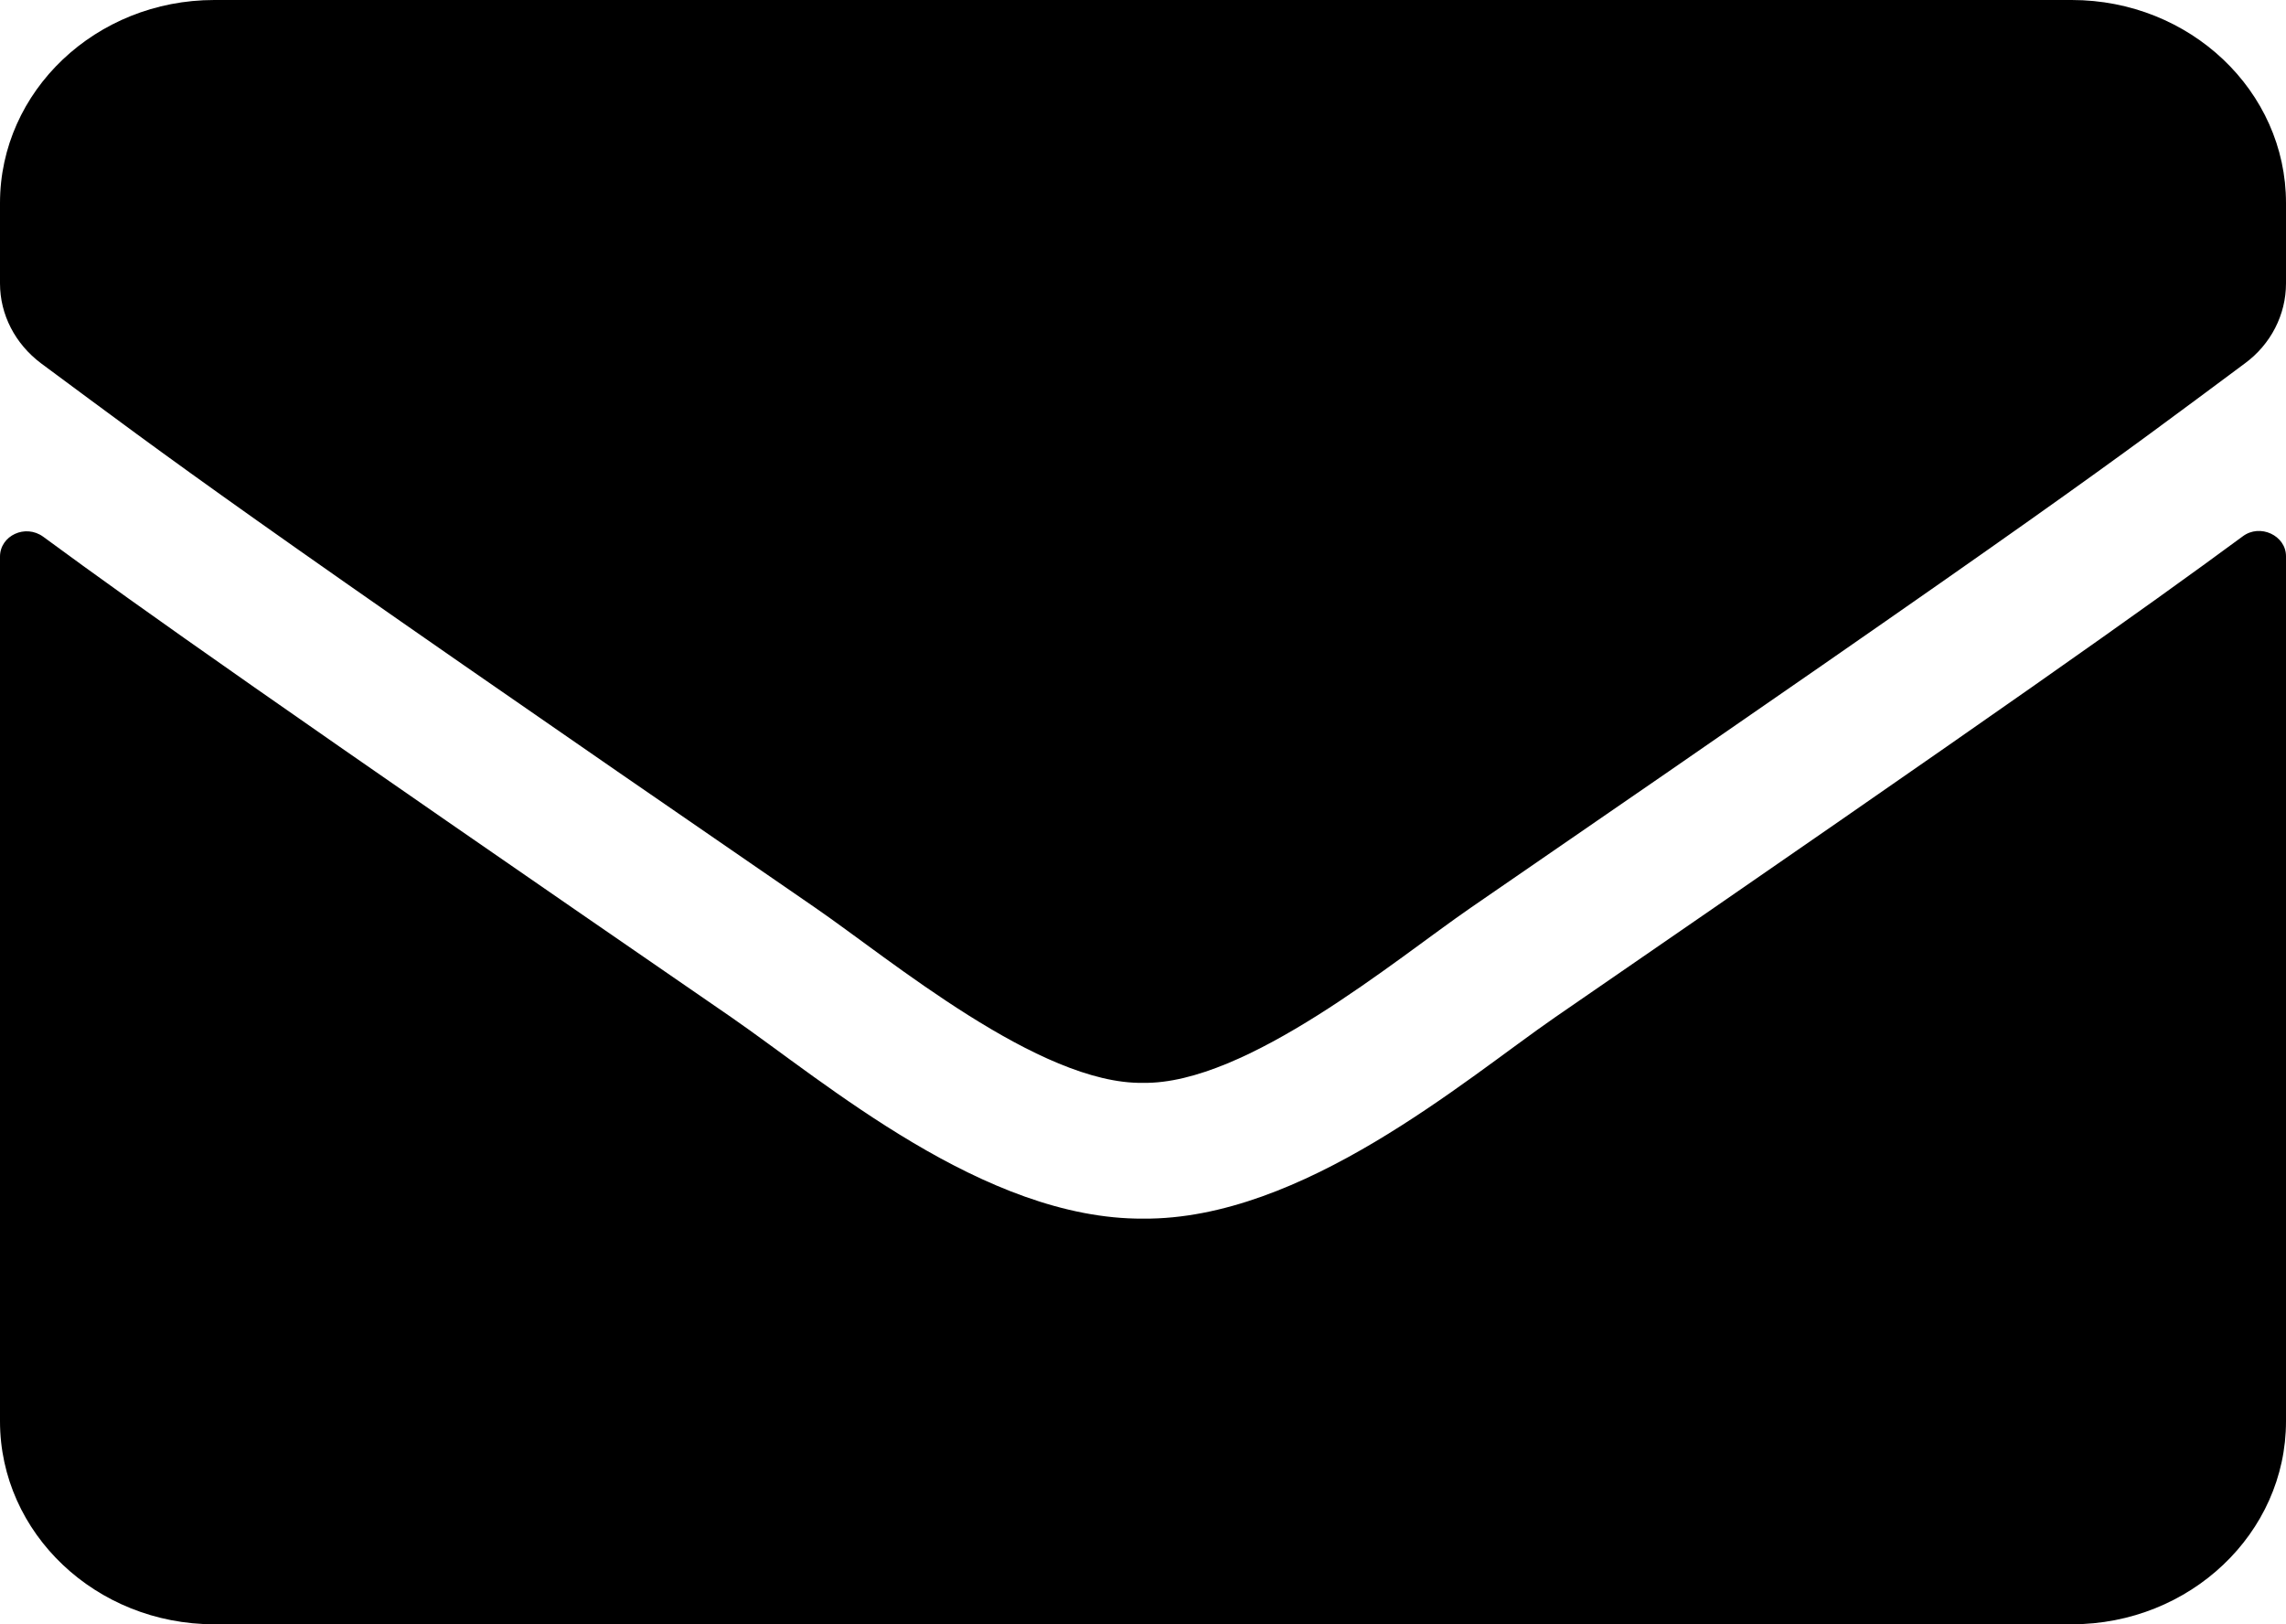 <svg width="38" height="27" viewBox="0 0 38 27" fill="none" xmlns="http://www.w3.org/2000/svg">
<path d="M37.28 8.916C37.569 8.698 38 8.902 38 9.246V23.625C38 25.488 36.404 27 34.438 27H3.562C1.596 27 0 25.488 0 23.625V9.253C0 8.902 0.423 8.705 0.72 8.923C2.382 10.146 4.587 11.7 12.157 16.91C13.723 17.993 16.365 20.271 19 20.257C21.65 20.278 24.344 17.951 25.85 16.91C33.421 11.7 35.618 10.139 37.28 8.916ZM19 18C20.722 18.028 23.201 15.947 24.448 15.089C34.297 8.318 35.046 7.727 37.317 6.04C37.748 5.723 38 5.231 38 4.711V3.375C38 1.512 36.404 0 34.438 0H3.562C1.596 0 0 1.512 0 3.375V4.711C0 5.231 0.252 5.716 0.683 6.04C2.954 7.72 3.704 8.318 13.552 15.089C14.799 15.947 17.278 18.028 19 18Z" fill="black"/>
</svg>
